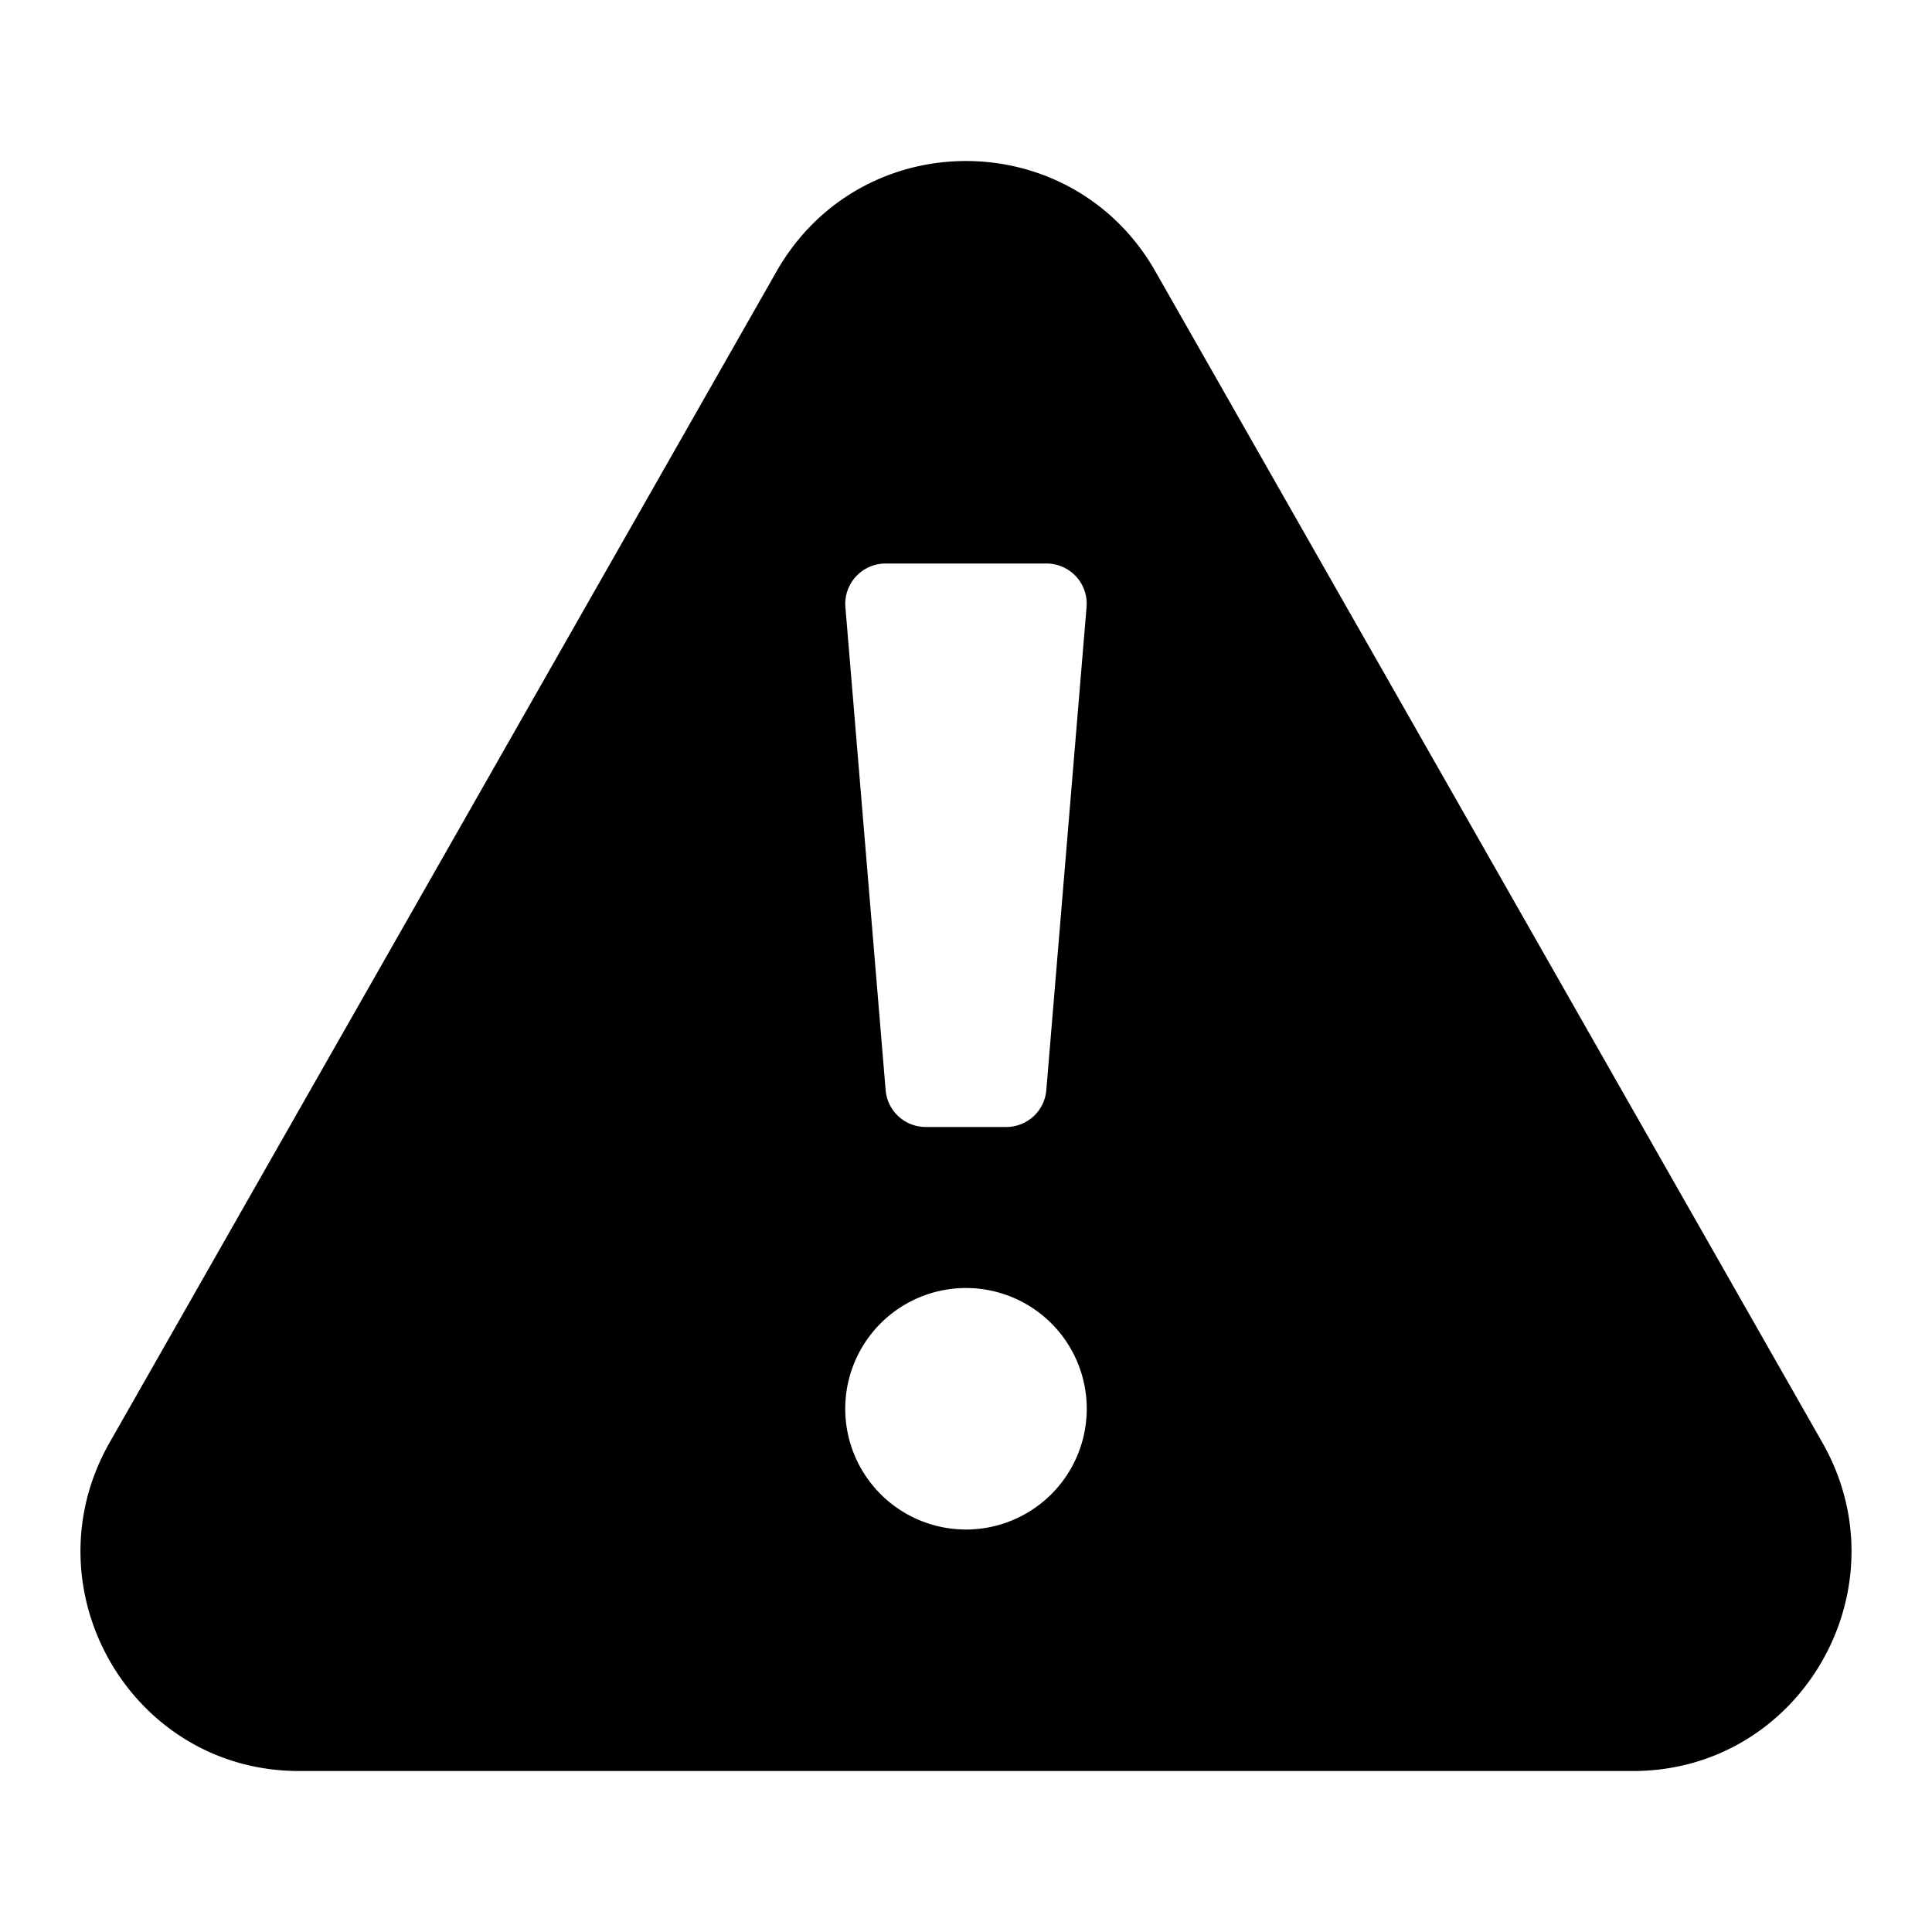 <svg xmlns="http://www.w3.org/2000/svg" viewBox="0 0 40 40"><path fill-rule="evenodd" d="M16.078 5.619c1.736-3.047 6.107-3.047 7.843 0L37.73 29.867c1.721 3.021-.441 6.8-3.922 6.8H6.191c-3.48 0-5.642-3.778-3.922-6.8L16.078 5.619zM20 31.667a2.5 2.5 0 1 0 0-5 2.5 2.5 0 0 0 0 5zm-1.667-20a.835.835 0 0 0-.83.902l.833 10a.833.833 0 0 0 .83.764h1.667a.832.832 0 0 0 .83-.764l.833-10a.832.832 0 0 0-.83-.902h-3.333z"/></svg>